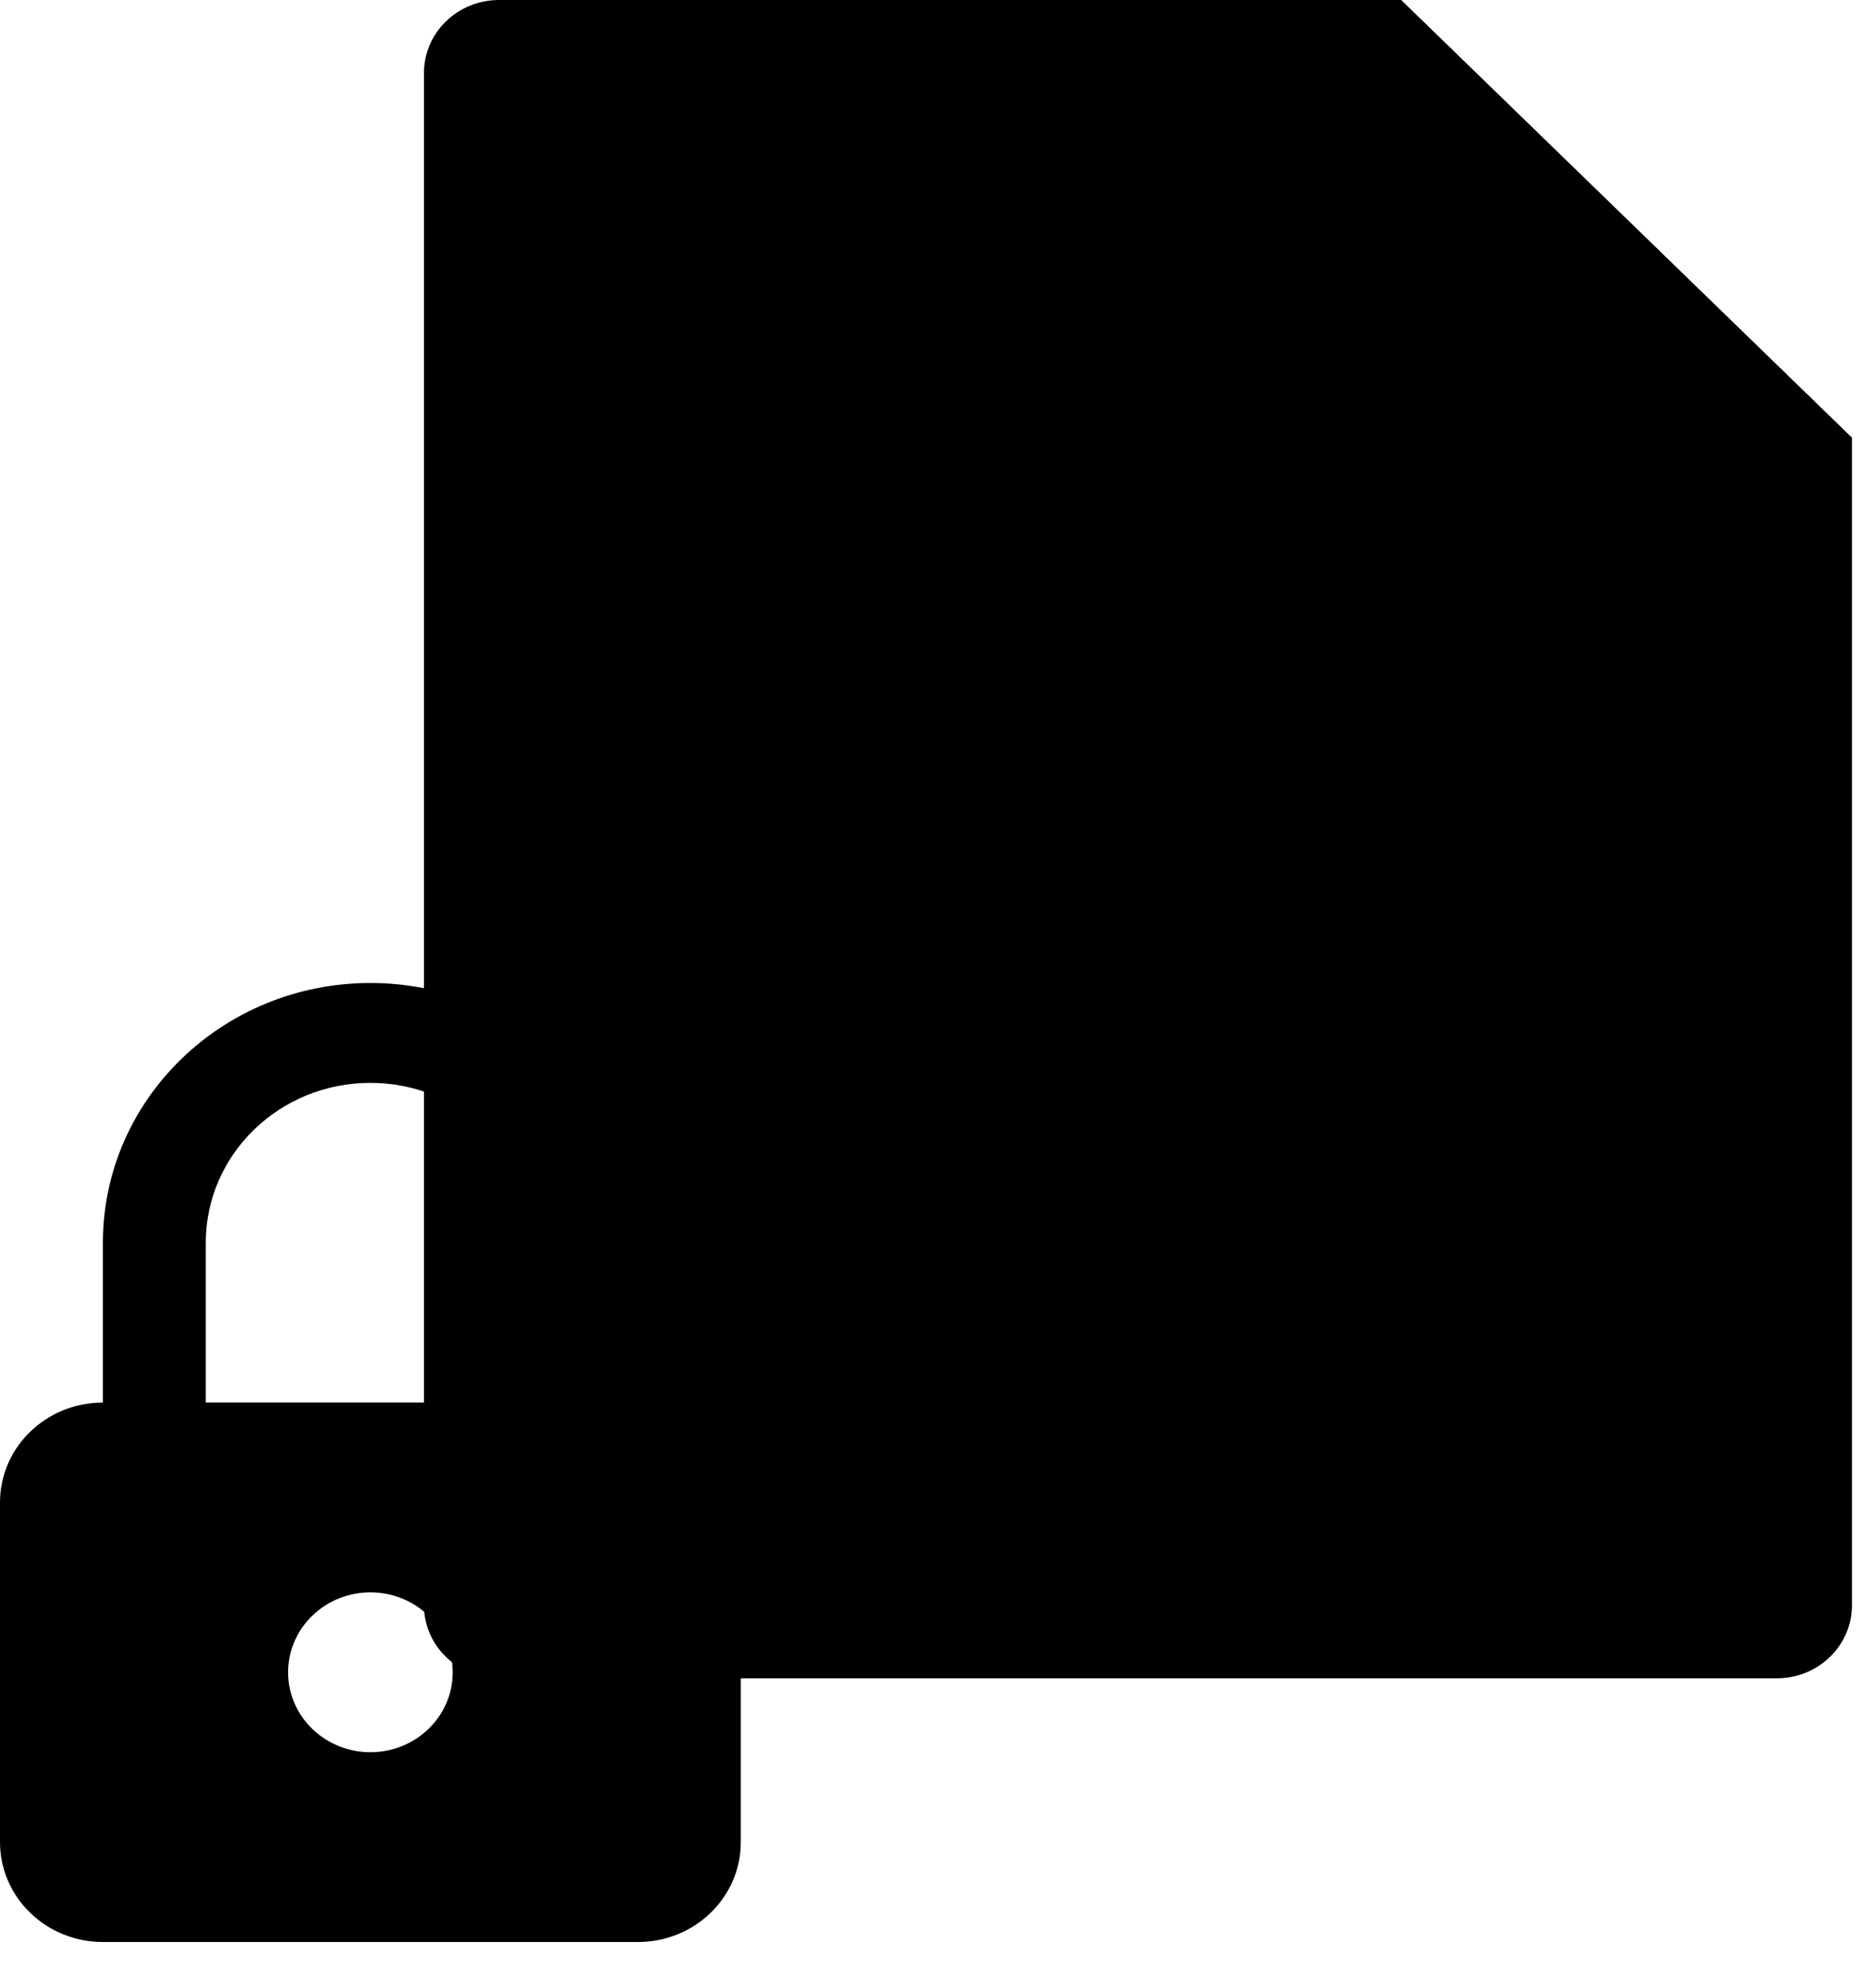 <svg xmlns="http://www.w3.org/2000/svg" viewBox="0 0 35 37">
  <g>
    <g transform="translate(7.91)">
      <path
        d="M25.239,31.301 L1.402,31.301 C0.627,31.301 0,30.692 0,29.94 L0,1.361 C0,0.609 0.627,0 1.402,0 L18.228,0 L26.641,8.165 L26.641,29.94 C26.641,30.692 26.013,31.301 25.239,31.301 Z" />
      <path
        d="M18.228,0 L18.228,6.805 C18.228,7.556 18.855,8.165 19.63,8.165 L26.641,8.165 L18.228,0 Z" />
      <g transform="translate(5.375 5.217)">
        <path
          d="M15.157 11.268L.967 11.268C.419 11.268 0 10.861 0 10.329 0 9.797.419 9.39.967 9.39L15.157 9.39C15.705 9.39 16.125 9.797 16.125 10.329 16.125 10.861 15.705 11.268 15.157 11.268zM8.707 1.878L.967 1.878C.419 1.878-1.95399252e-14 1.471-1.95399252e-14.939-1.95399252e-14.407.419-4.36539693e-13.967-4.36539693e-13L8.707-4.36539693e-13C9.256-4.36539693e-13 9.675.407 9.675.939 9.675 1.471 9.256 1.878 8.707 1.878zM15.157 15.963L.967 15.963C.419 15.963 0 15.557 0 15.024 0 14.492.419 14.085.967 14.085L15.157 14.085C15.705 14.085 16.125 14.492 16.125 15.024 16.125 15.557 15.705 15.963 15.157 15.963zM10.384 20.659L1.032 20.659C.484 20.659.064 20.252.064 19.72.064 19.187.484 18.78 1.032 18.78L10.384 18.78C10.933 18.78 11.352 19.187 11.352 19.72 11.352 20.252 10.933 20.659 10.384 20.659z" />
        <ellipse cx="15.157" cy="19.72" rx="1" ry="1" />
      </g>
    </g>
    <path
      d="M11.902,7.825 L11.902,4.844 C11.902,2.169 9.667,0 6.911,0 C4.154,0 1.92,2.169 1.92,4.844 L1.92,7.825 C0.859,7.825 0,8.659 0,9.688 L0,16.023 C0,16.517 0.202,16.991 0.562,17.34 C0.922,17.69 1.41,17.886 1.92,17.886 L11.902,17.886 C12.962,17.886 13.821,17.052 13.821,16.023 L13.821,9.688 C13.821,8.659 12.962,7.825 11.902,7.825 Z M6.911,14.346 C6.062,14.346 5.375,13.679 5.375,12.856 C5.375,12.033 6.062,11.365 6.911,11.365 C7.759,11.365 8.446,12.033 8.446,12.856 C8.446,13.679 7.759,14.346 6.911,14.346 Z M9.982,7.825 L3.839,7.825 L3.839,4.844 C3.839,3.198 5.214,1.863 6.911,1.863 C8.607,1.863 9.982,3.198 9.982,4.844 L9.982,7.825 Z"
      transform="translate(0 18.333)" />
  </g>
</svg>
